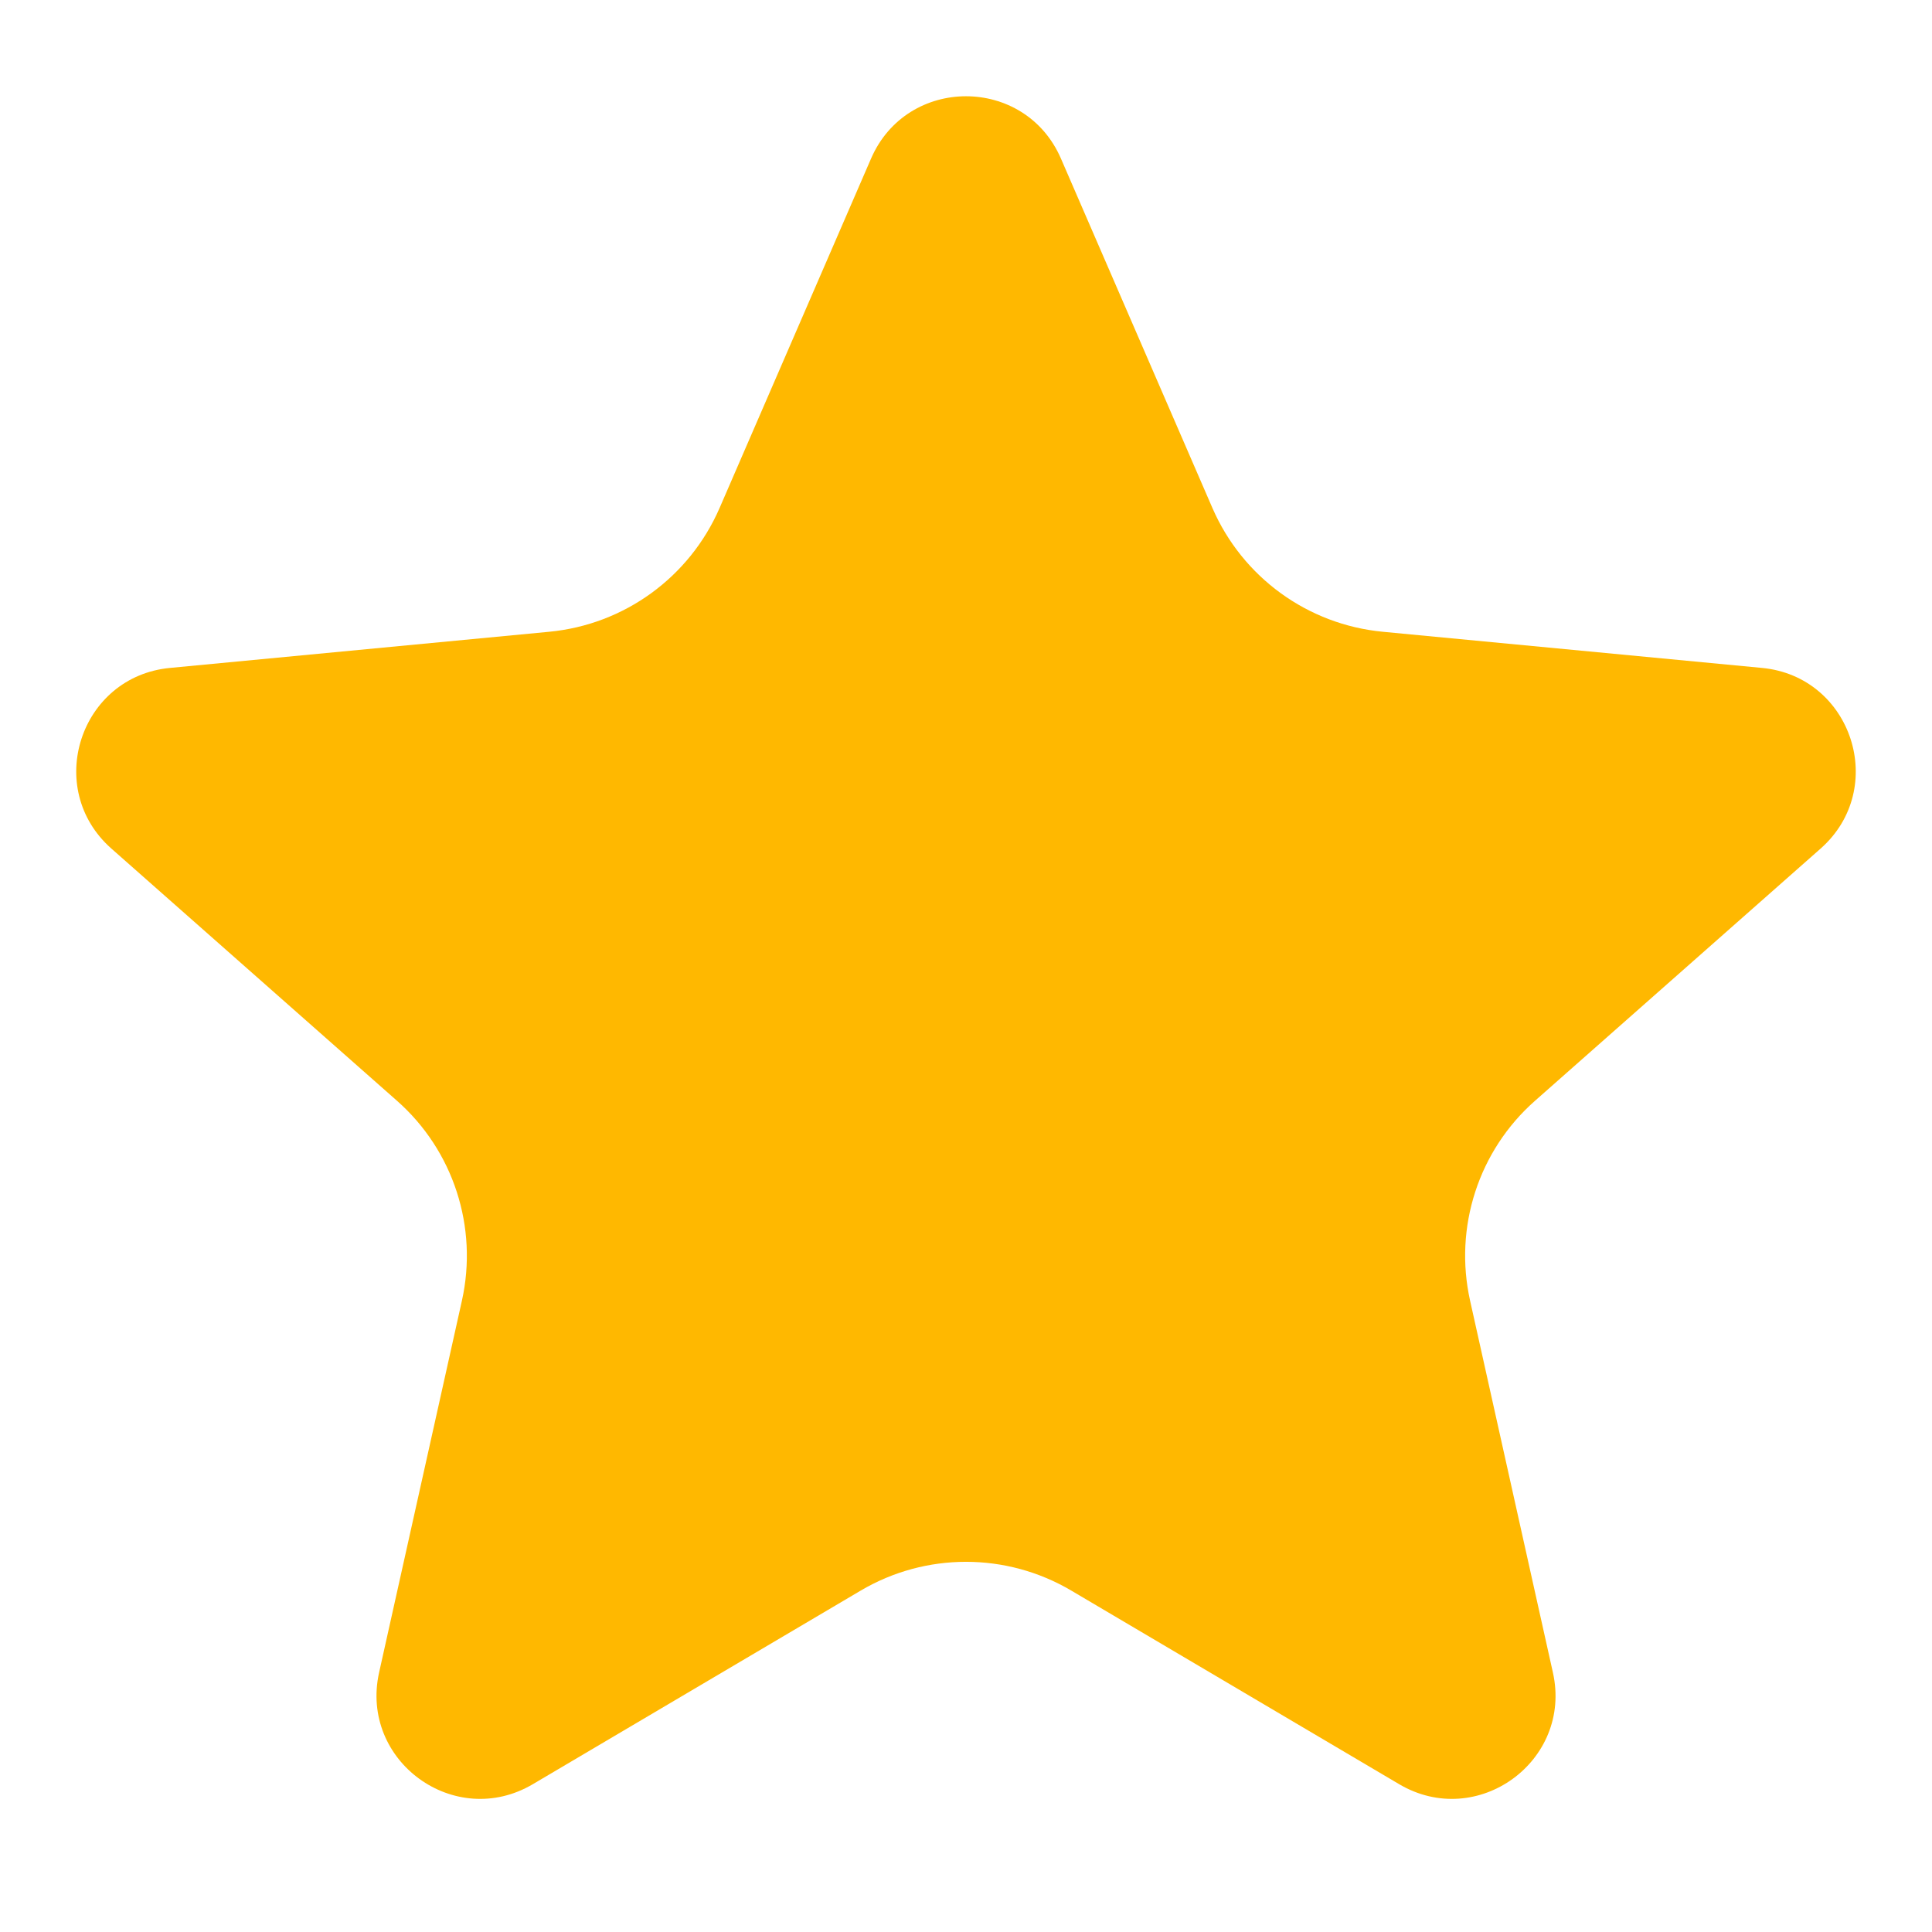 <svg width="14" height="14" viewBox="0 0 14 14" fill="none" xmlns="http://www.w3.org/2000/svg">
<g clip-path="url(#clip0_11_280)">
<path d="M6.312 1.149C6.573 0.547 7.427 0.547 7.688 1.149L8.786 3.682C9.004 4.183 9.476 4.526 10.02 4.578L12.768 4.84C13.421 4.902 13.685 5.714 13.193 6.149L11.124 7.976C10.714 8.337 10.534 8.893 10.653 9.426L11.253 12.12C11.396 12.761 10.705 13.263 10.139 12.929L7.763 11.526C7.292 11.248 6.708 11.248 6.237 11.526L3.861 12.929C3.295 13.263 2.605 12.761 2.747 12.12L3.347 9.426C3.466 8.893 3.286 8.337 2.876 7.976L0.807 6.149C0.315 5.714 0.579 4.902 1.232 4.84L3.98 4.578C4.524 4.526 4.996 4.183 5.214 3.682L6.312 1.149Z" fill="#FFB800"/>
</g>
<defs>
<clipPath id="clip0_11_280">
<rect width="14" height="14" fill="white"/>
</clipPath>
</defs>
</svg>
